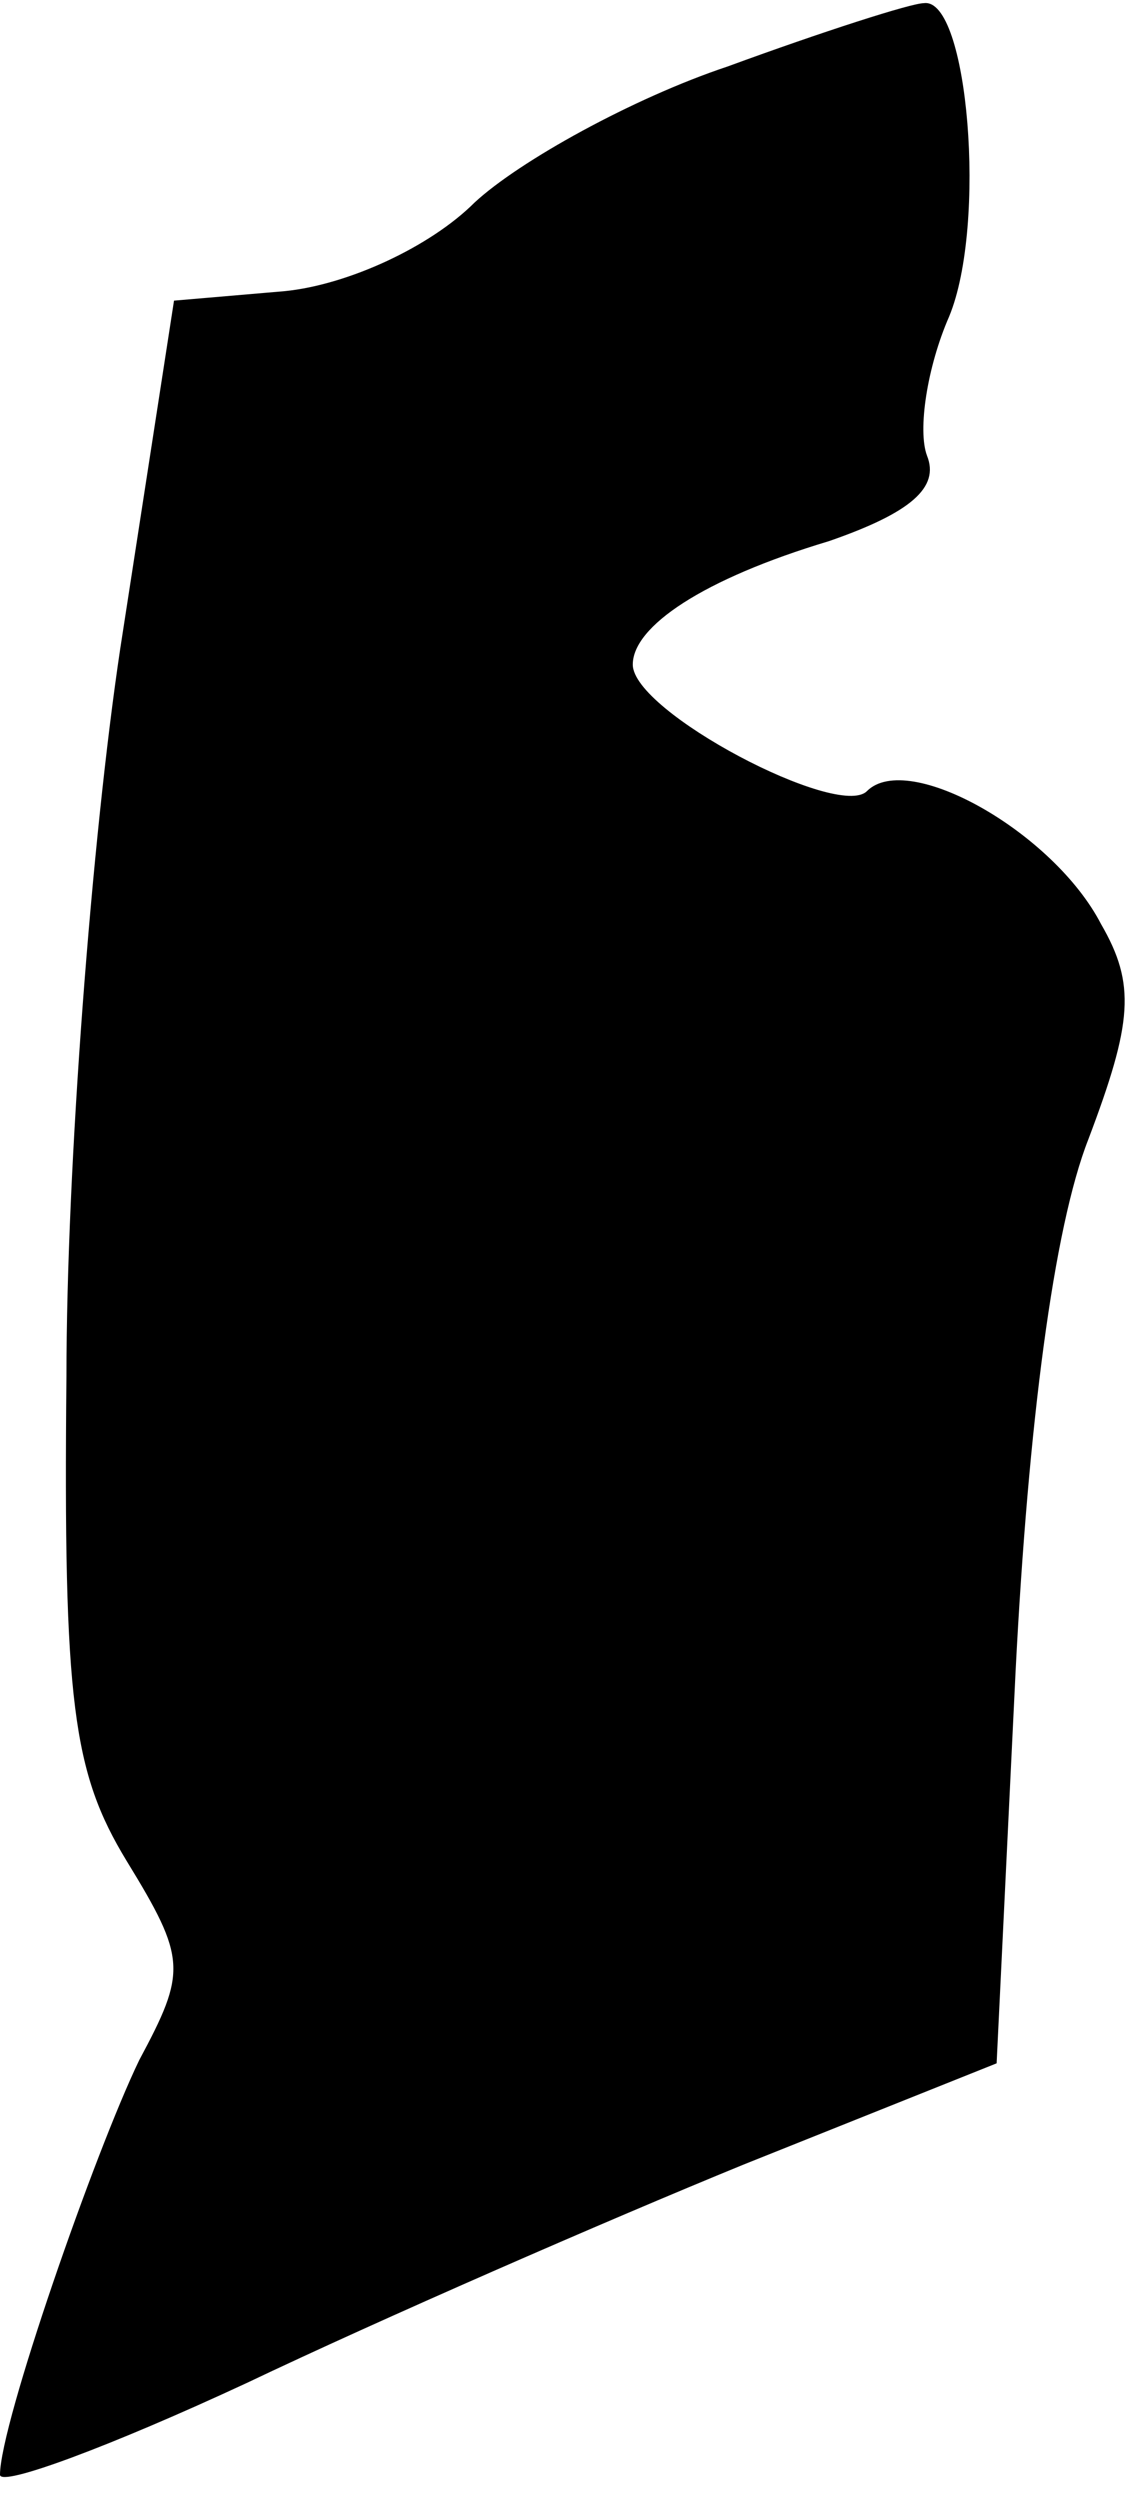 <?xml version="1.0" standalone="no"?>
<!DOCTYPE svg PUBLIC "-//W3C//DTD SVG 20010904//EN"
 "http://www.w3.org/TR/2001/REC-SVG-20010904/DTD/svg10.dtd">
<svg version="1.0" xmlns="http://www.w3.org/2000/svg"
 width="36pt" height="79pt" viewBox="0 0 36 79"
 preserveAspectRatio="xMidYMid meet">
<g transform="translate(0,79) scale(0.1,-0.1)"
fill="#000000" stroke="none">
<path fill="#000000" stroke="none" d="M230 769 c-30 -10 -66 -30 -80 -43 -14
-14 -40 -26 -60 -28 l-35 -3 -17 -110 c-9 -60 -17 -164 -17 -230 -1 -103 2
-125 19 -153 19 -31 19 -35 4 -63 -14 -29 -44 -115 -44 -131 0 -4 35 9 78 29
42 20 113 51 157 69 l80 32 6 124 c4 78 12 140 23 168 14 37 15 49 4 68 -15
29 -61 55 -74 42 -9 -9 -74 25 -74 40 0 12 22 27 62 39 26 9 35 17 31 27 -3 8
0 28 7 44 12 29 6 101 -8 99 -4 0 -32 -9 -62 -20z"/>
</g>
</svg>
